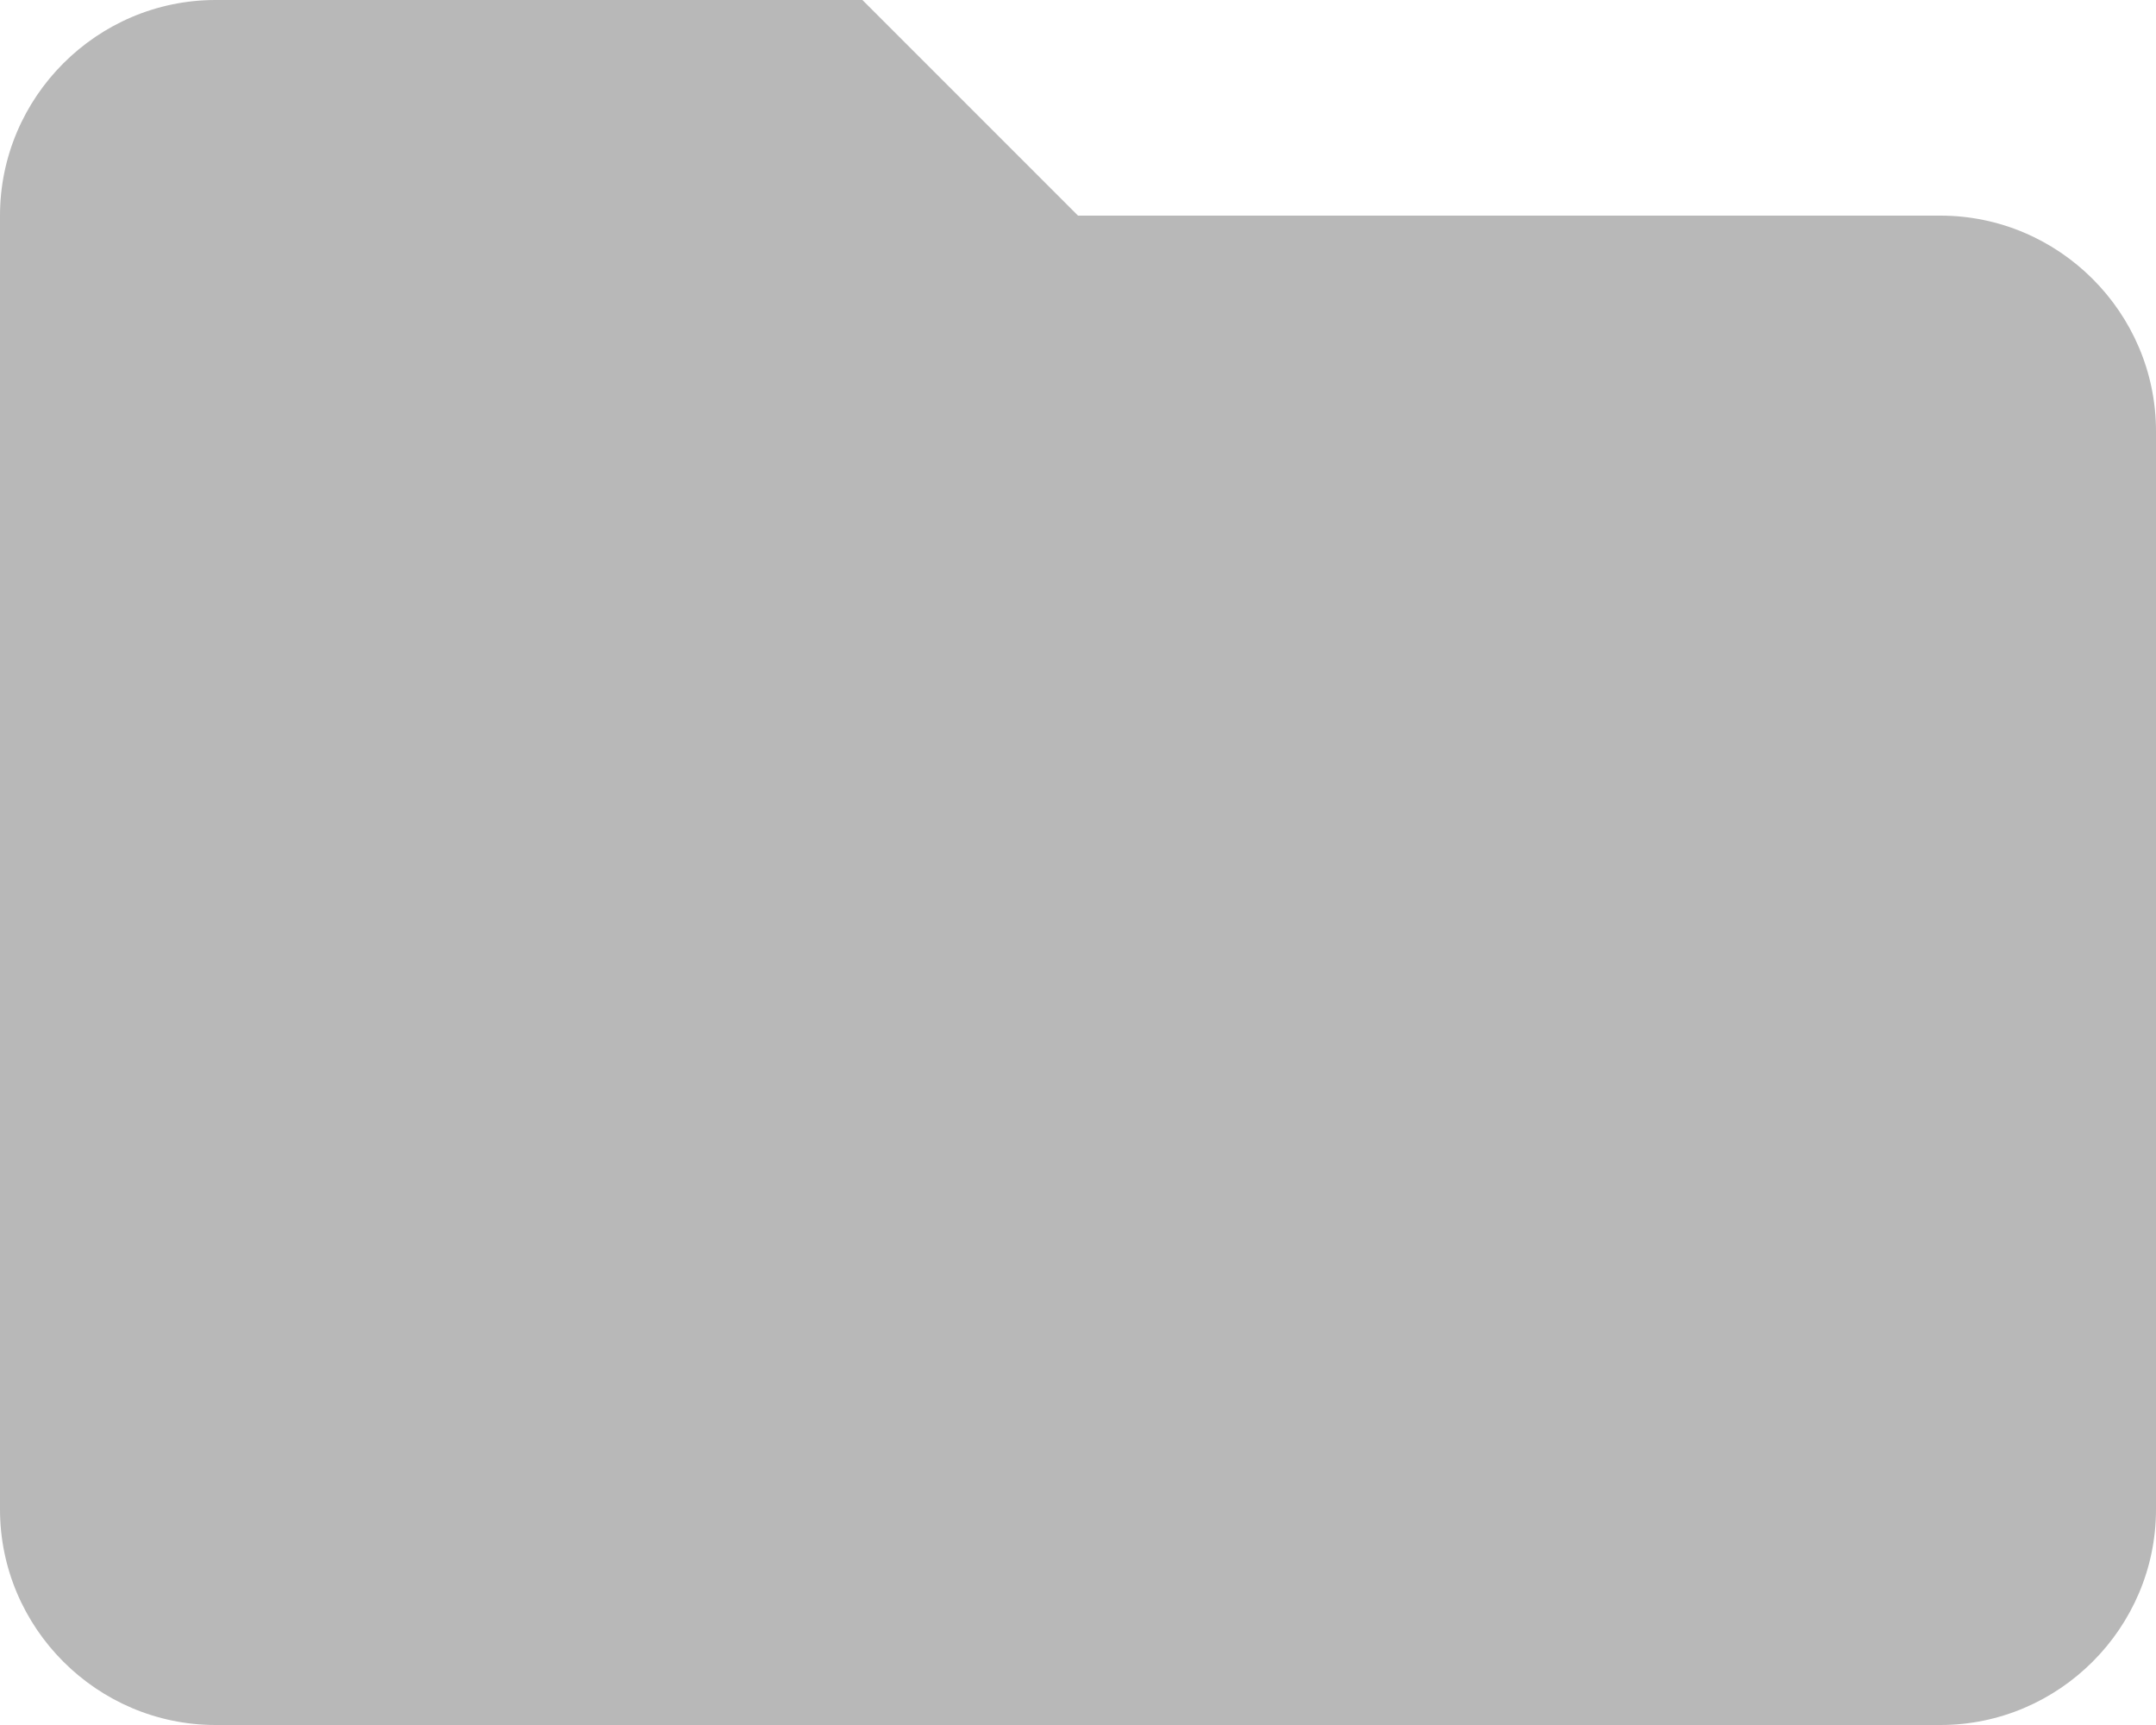 <svg xmlns="http://www.w3.org/2000/svg" width="20" height="16" viewBox="0 0 20 16">
    <path fill="#000" fill-opacity=".28" fill-rule="evenodd" d="M8 0H2C.9 0 0 .9 0 2v12c0 1.1.9 2 2 2h16c1.1 0 2-.9 2-2V4c0-1.1-.9-2-2-2h-8L8 0z"/>
</svg>
